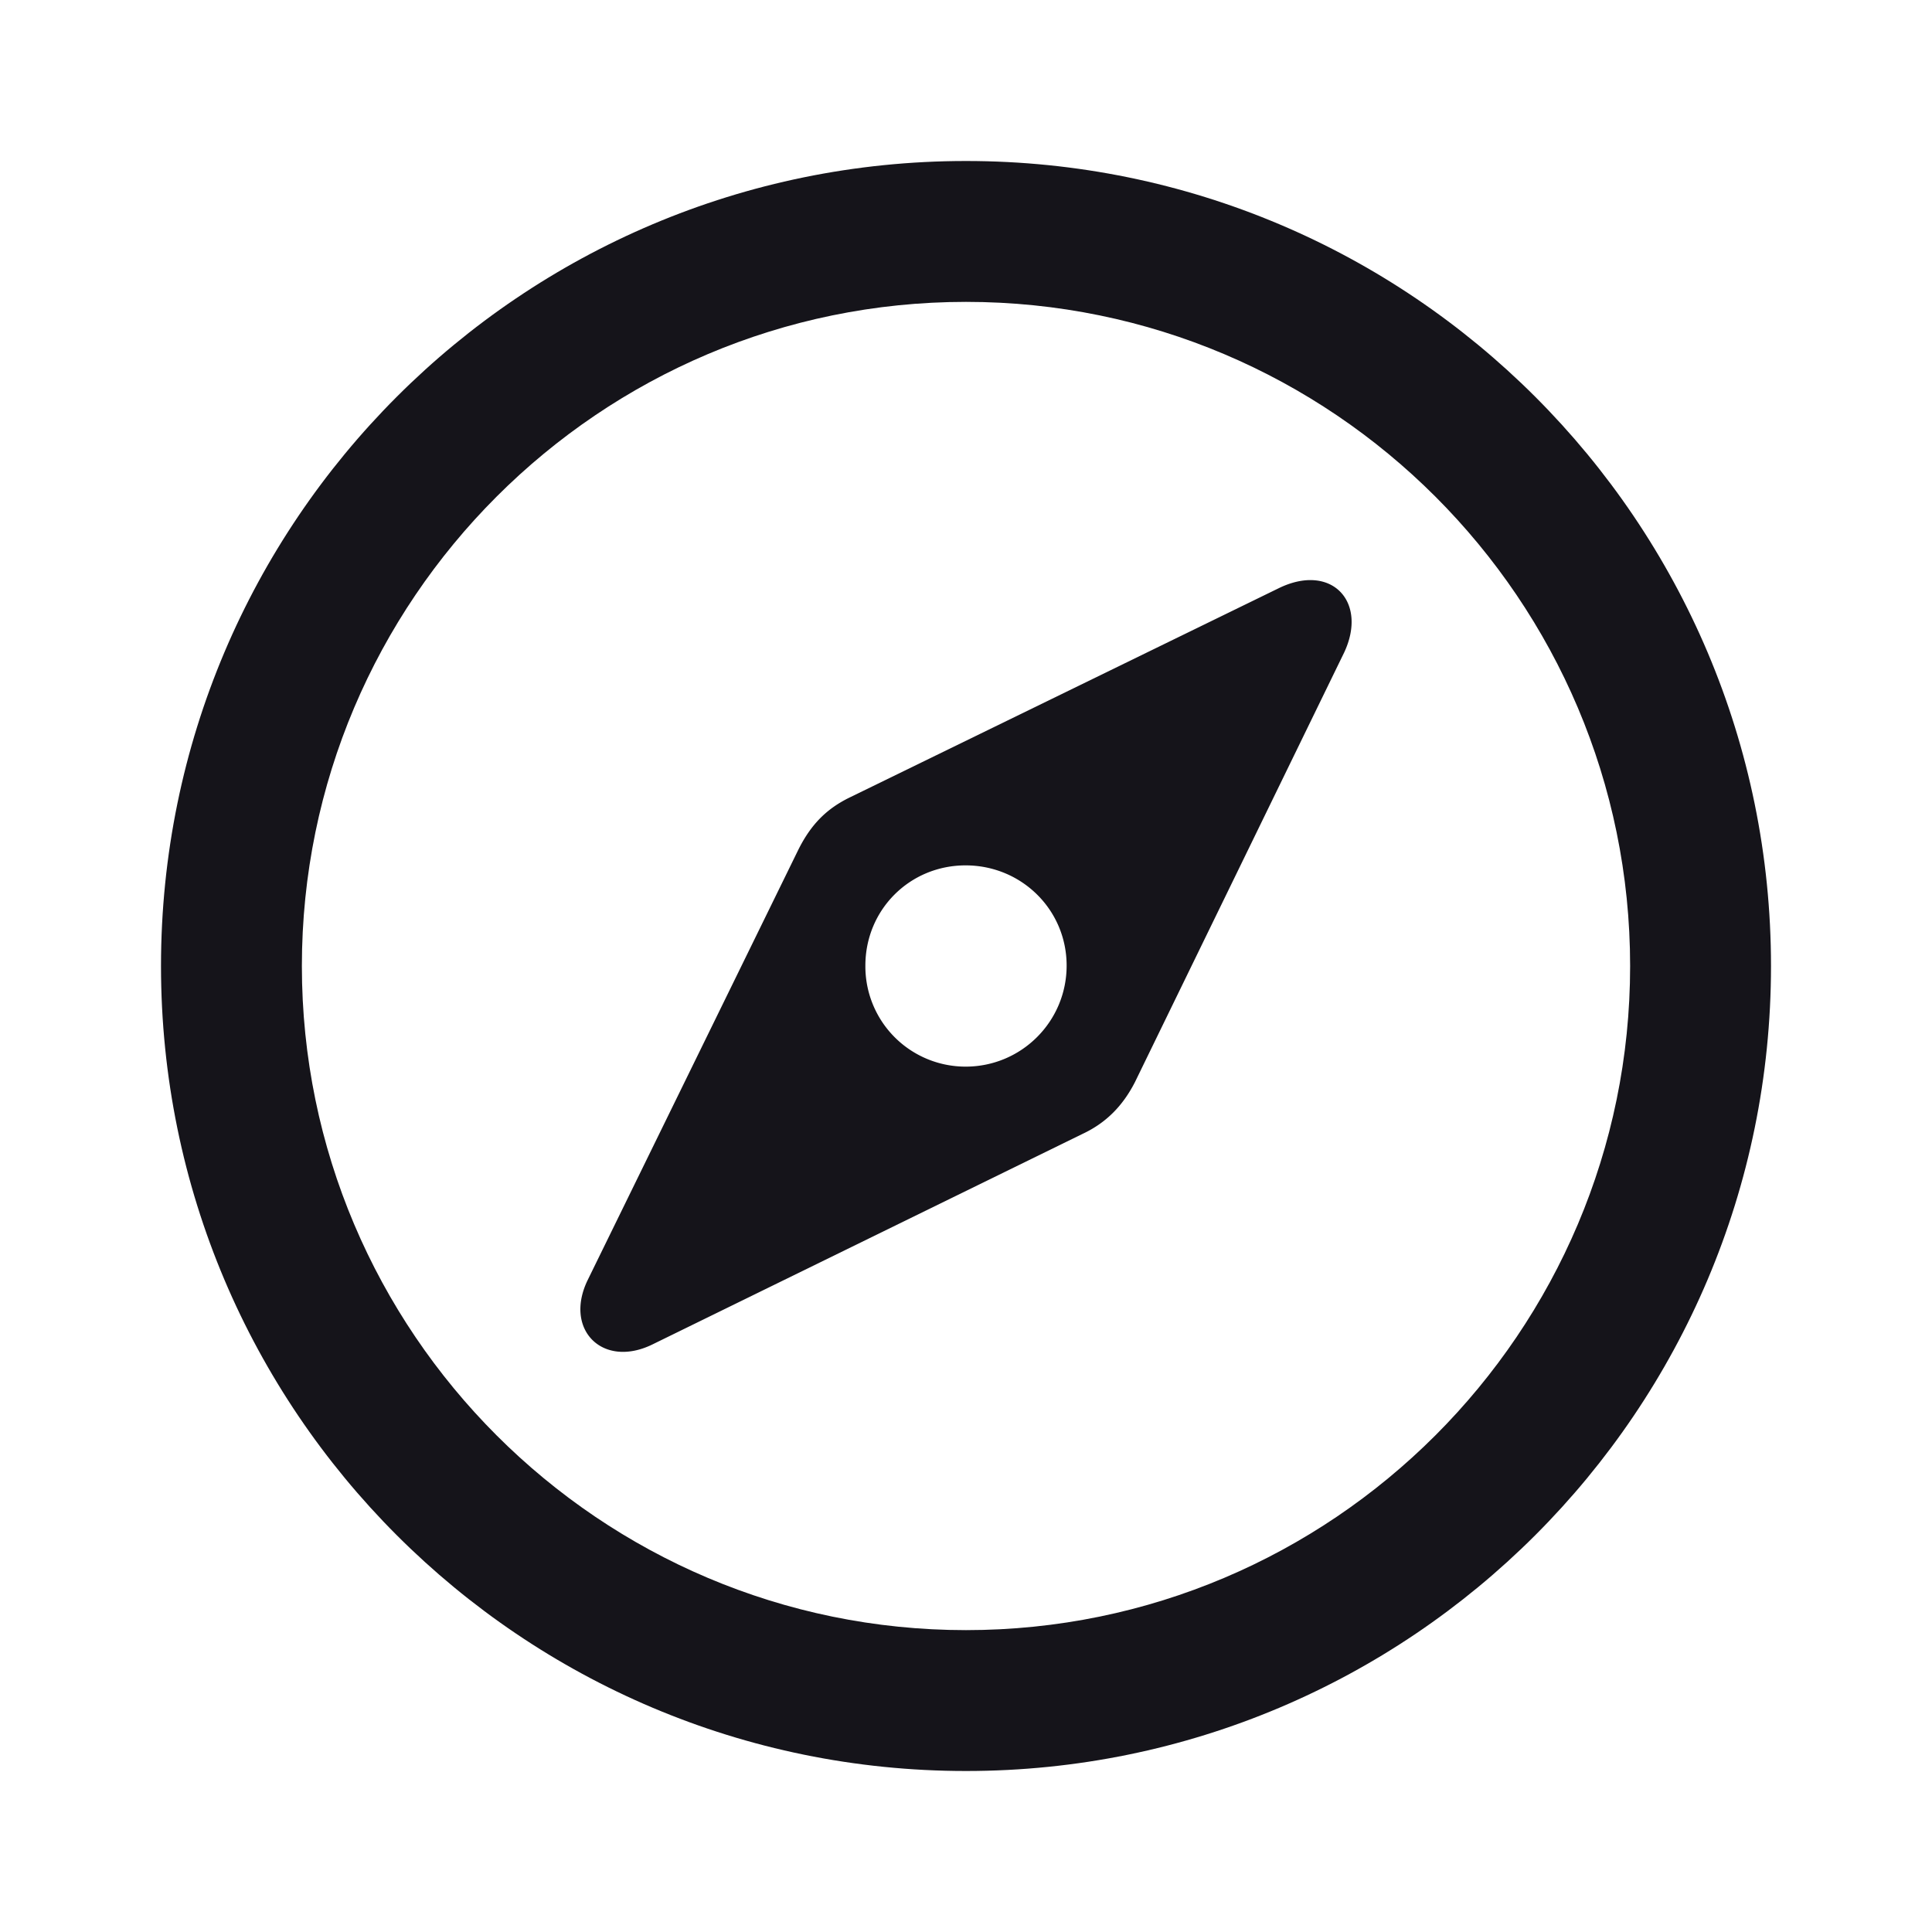 <!-- This Source Code Form is subject to the terms of the Mozilla Public
   - License, v. 2.0. If a copy of the MPL was not distributed with this
   - file, You can obtain one at http://mozilla.org/MPL/2.0/. -->
<svg width="24" height="24" fill="none" xmlns="http://www.w3.org/2000/svg"><path fill-rule="evenodd" clip-rule="evenodd" d="m8.101 16.703 5.346-2.617c.298-.139.503-.354.651-.642l2.599-5.337c.298-.633-.158-1.118-.81-.801L10.56 9.904c-.289.14-.485.335-.643.652L7.3 15.902c-.298.615.186 1.099.801.801zm3.894-3.453a1.245 1.245 0 0 1-1.245-1.255c0-.694.551-1.245 1.245-1.245.694 0 1.255.551 1.255 1.245 0 .694-.561 1.255-1.255 1.255z" fill="#15141A"/><path fill-rule="evenodd" clip-rule="evenodd" d="M2 12C2 6.477 6.477 2 12 2s10 4.477 10 10-4.477 10-10 10S2 17.523 2 12zm18.25 0c0-4.549-3.701-8.25-8.25-8.25-4.549 0-8.25 3.701-8.25 8.25 0 4.549 3.701 8.25 8.25 8.25 4.549 0 8.25-3.701 8.25-8.25z" fill="#15141A"/></svg>
